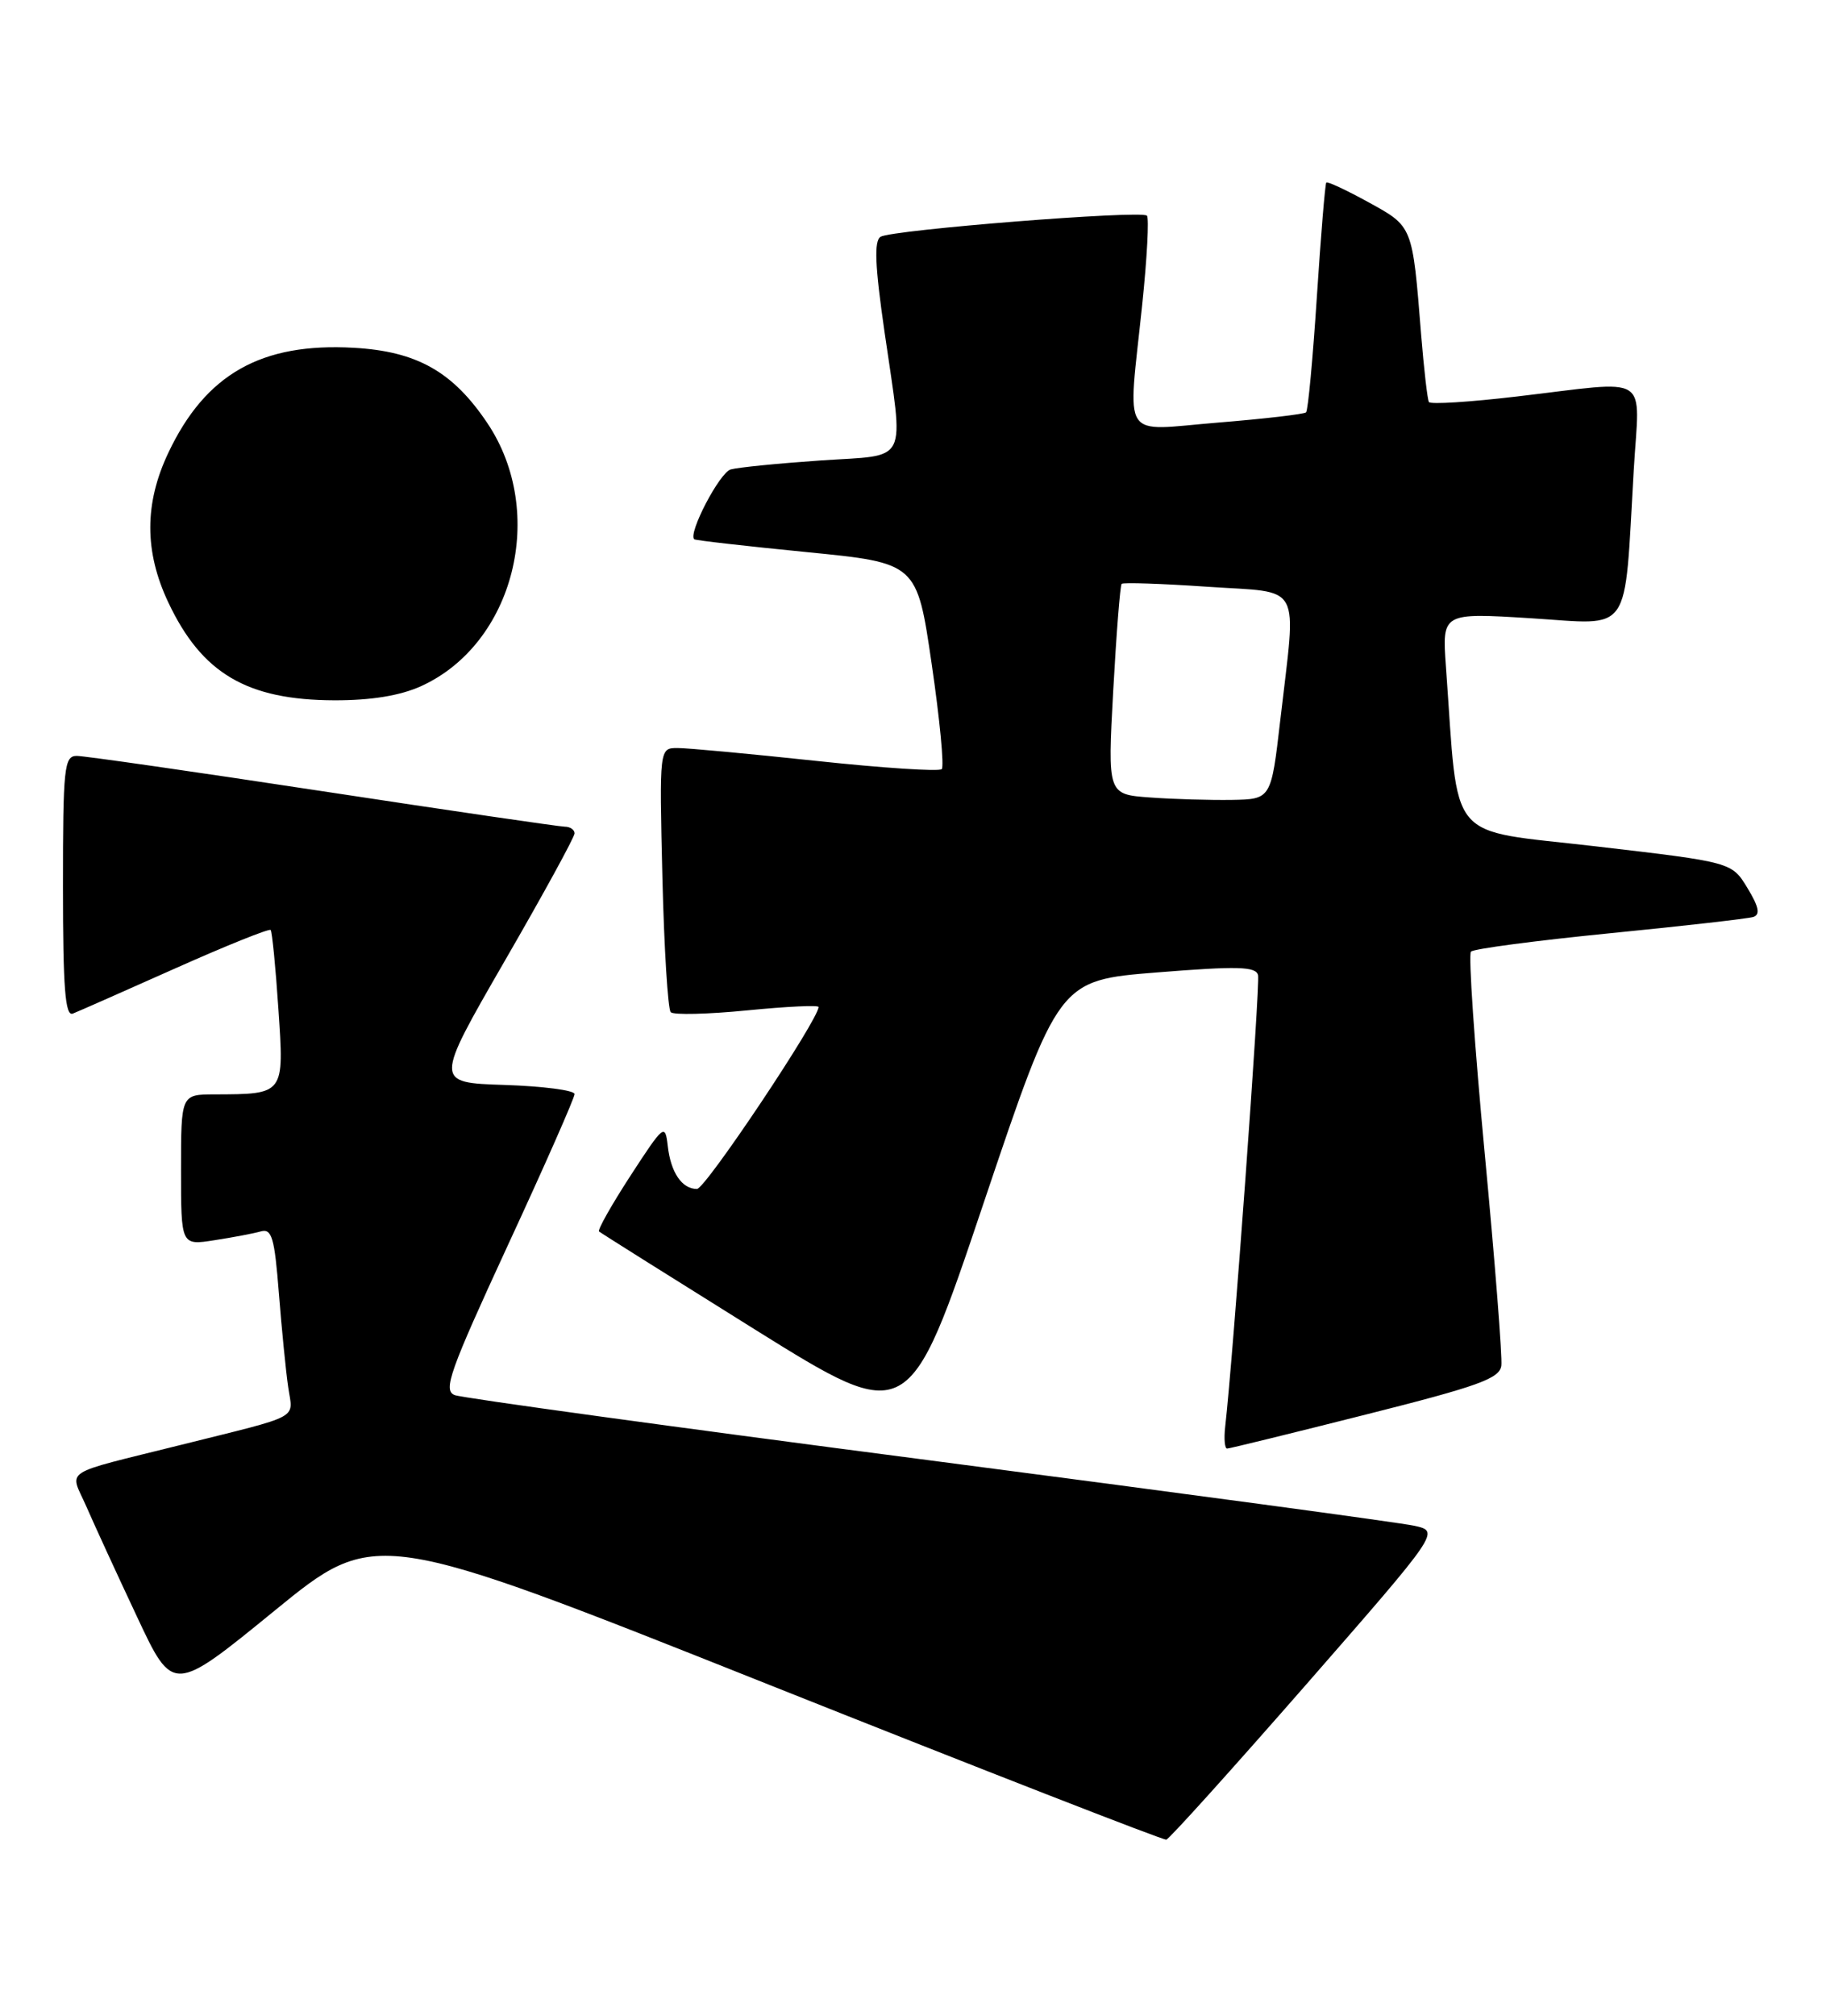 <?xml version="1.0" encoding="UTF-8" standalone="no"?>
<!DOCTYPE svg PUBLIC "-//W3C//DTD SVG 1.1//EN" "http://www.w3.org/Graphics/SVG/1.1/DTD/svg11.dtd" >
<svg xmlns="http://www.w3.org/2000/svg" xmlns:xlink="http://www.w3.org/1999/xlink" version="1.1" viewBox="0 0 232 256">
 <g >
 <path fill="currentColor"
d=" M 165.90 214.00 C 182.94 194.50 182.94 194.50 179.72 193.78 C 177.95 193.38 150.18 189.64 118.00 185.45 C 85.83 181.27 58.72 177.55 57.77 177.18 C 56.26 176.59 57.12 174.19 64.52 158.16 C 69.19 148.08 73.00 139.43 73.00 138.95 C 73.00 138.47 69.00 137.95 64.10 137.79 C 55.21 137.50 55.21 137.50 64.10 122.09 C 69.00 113.62 73.00 106.31 73.00 105.84 C 73.00 105.38 72.44 104.99 71.75 104.99 C 71.06 104.98 57.23 102.96 41.00 100.49 C 24.77 98.02 10.71 96.00 9.75 96.00 C 8.15 96.00 8.00 97.46 8.00 112.61 C 8.00 125.49 8.28 129.10 9.25 128.73 C 9.94 128.46 15.80 125.87 22.28 122.98 C 28.76 120.09 34.21 117.90 34.39 118.11 C 34.57 118.33 35.02 122.83 35.37 128.13 C 36.11 139.04 36.17 138.96 27.25 138.99 C 23.00 139.00 23.00 139.00 23.00 148.59 C 23.00 158.18 23.00 158.18 27.25 157.51 C 29.59 157.15 32.24 156.65 33.14 156.39 C 34.54 156.00 34.88 157.19 35.43 164.22 C 35.79 168.77 36.32 174.16 36.62 176.19 C 37.22 180.33 38.51 179.63 23.00 183.50 C 7.52 187.36 8.85 186.50 10.95 191.28 C 11.96 193.60 14.86 199.91 17.39 205.29 C 21.98 215.09 21.98 215.09 34.86 204.58 C 47.74 194.07 47.74 194.07 97.62 213.93 C 125.05 224.85 147.80 233.72 148.18 233.64 C 148.55 233.57 156.52 224.72 165.90 214.00 Z  M 173.50 179.66 C 187.84 176.05 190.54 175.08 190.75 173.44 C 190.89 172.37 189.94 160.25 188.64 146.50 C 187.34 132.75 186.55 121.21 186.89 120.86 C 187.22 120.50 195.15 119.46 204.50 118.53 C 213.85 117.61 222.06 116.67 222.75 116.46 C 223.67 116.17 223.48 115.18 222.02 112.78 C 220.03 109.50 220.03 109.50 202.77 107.49 C 183.53 105.25 185.37 107.46 183.71 84.66 C 183.22 77.82 183.22 77.82 194.53 78.52 C 207.48 79.33 206.33 81.00 207.57 59.75 C 208.30 47.21 210.06 48.33 192.69 50.36 C 186.75 51.06 181.74 51.38 181.55 51.06 C 181.36 50.75 180.92 46.90 180.56 42.50 C 179.45 28.61 179.53 28.80 173.88 25.69 C 171.08 24.15 168.66 23.02 168.51 23.19 C 168.36 23.36 167.82 29.90 167.31 37.72 C 166.80 45.54 166.19 52.14 165.94 52.37 C 165.70 52.60 160.66 53.19 154.75 53.67 C 142.22 54.69 143.28 56.34 145.12 38.71 C 145.74 32.77 146.01 27.68 145.72 27.39 C 145.01 26.67 113.32 29.19 111.88 30.07 C 111.04 30.60 111.16 33.71 112.38 42.14 C 114.85 59.30 115.65 57.70 104.25 58.48 C 98.89 58.85 93.75 59.36 92.84 59.62 C 91.43 60.01 87.37 67.79 88.21 68.49 C 88.37 68.63 94.80 69.36 102.50 70.12 C 116.50 71.50 116.50 71.50 118.37 84.30 C 119.40 91.33 119.98 97.36 119.65 97.68 C 119.33 98.01 112.17 97.54 103.74 96.64 C 95.31 95.74 87.37 95.00 86.09 95.00 C 83.77 95.00 83.77 95.00 84.16 111.45 C 84.38 120.49 84.86 128.19 85.22 128.55 C 85.58 128.92 89.96 128.81 94.94 128.32 C 99.92 127.83 104.00 127.63 104.00 127.89 C 104.00 129.48 89.62 151.00 88.55 151.00 C 86.64 151.00 85.22 148.91 84.84 145.53 C 84.51 142.67 84.34 142.81 80.11 149.31 C 77.70 153.02 75.90 156.21 76.11 156.40 C 76.33 156.59 85.27 162.21 95.98 168.89 C 115.47 181.03 115.47 181.03 124.98 152.77 C 134.50 124.50 134.50 124.50 147.00 123.50 C 157.25 122.68 159.56 122.74 159.84 123.84 C 160.13 124.96 156.67 172.41 155.66 181.25 C 155.49 182.76 155.61 183.99 155.92 183.97 C 156.24 183.96 164.15 182.02 173.50 179.66 Z  M 53.51 87.14 C 65.33 81.76 69.53 65.10 61.93 53.75 C 57.54 47.20 52.97 44.62 44.95 44.17 C 33.20 43.50 26.12 47.51 21.39 57.50 C 18.33 63.95 18.33 70.04 21.38 76.50 C 25.64 85.53 31.38 88.91 42.50 88.94 C 47.17 88.95 50.84 88.35 53.51 87.14 Z  M 146.11 101.28 C 140.72 100.89 140.72 100.89 141.44 87.70 C 141.84 80.44 142.32 74.35 142.51 74.15 C 142.71 73.96 147.62 74.12 153.43 74.52 C 165.64 75.35 164.72 73.65 162.66 91.50 C 161.50 101.50 161.50 101.50 156.50 101.59 C 153.75 101.63 149.08 101.50 146.11 101.28 Z "/>
</g>
</svg>